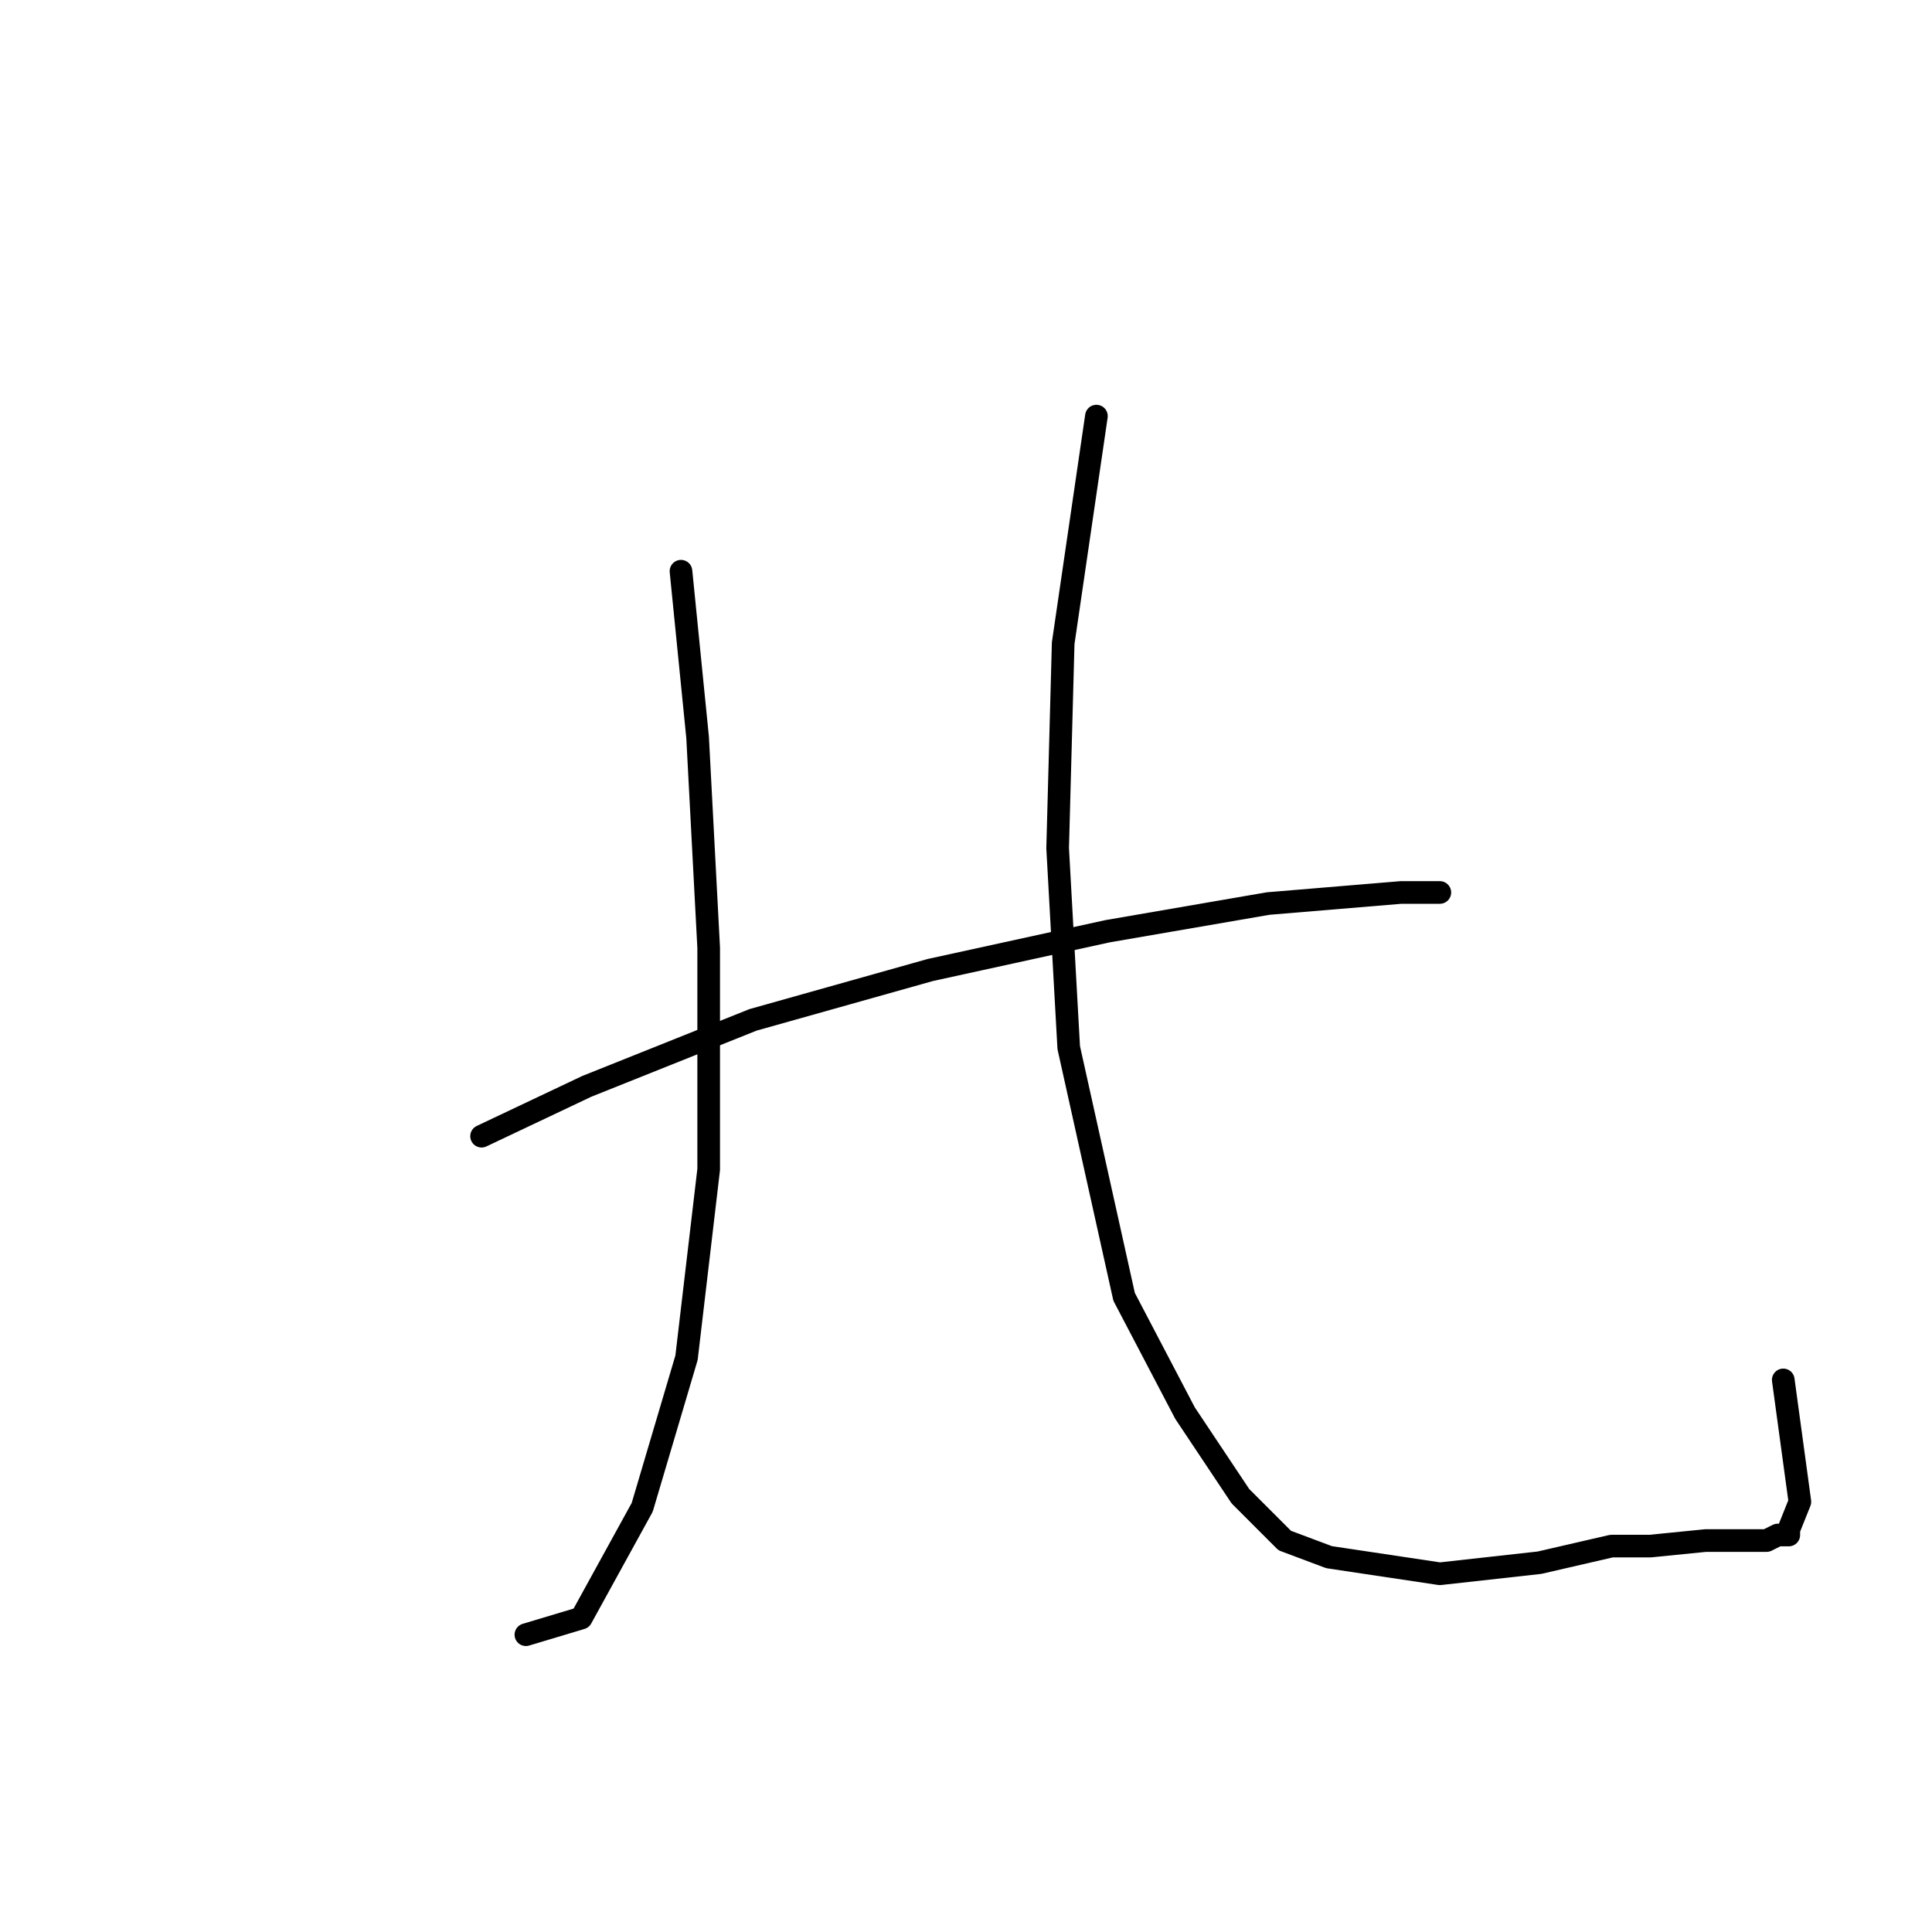 <?xml version="1.0" standalone="no"?>
    <svg width="256" height="256" xmlns="http://www.w3.org/2000/svg" version="1.1">
    <polyline stroke="black" stroke-width="3" stroke-linecap="round" fill="transparent" stroke-linejoin="round" points="90.234 75.688 92.436 97.707 93.904 125.597 93.904 154.955 90.968 179.909 85.097 199.726 77.023 214.405 69.684 216.607 69.684 216.607 " />
        <polyline stroke="black" stroke-width="3" stroke-linecap="round" fill="transparent" stroke-linejoin="round" points="63.812 150.551 77.757 143.946 99.776 135.138 123.262 128.533 146.749 123.395 168.033 119.725 185.648 118.257 189.318 118.257 190.786 118.257 190.786 118.257 " />
        <polyline stroke="black" stroke-width="3" stroke-linecap="round" fill="transparent" stroke-linejoin="round" points="145.281 55.137 140.877 85.23 140.143 112.386 141.611 138.808 148.95 171.836 157.024 187.249 164.363 198.258 170.235 204.13 176.106 206.332 190.786 208.533 203.997 207.065 213.538 204.864 218.676 204.864 226.015 204.13 230.419 204.13 234.089 204.13 235.557 203.396 237.025 203.396 237.025 202.662 238.493 198.992 236.291 182.845 236.291 182.845 " />
        </svg>